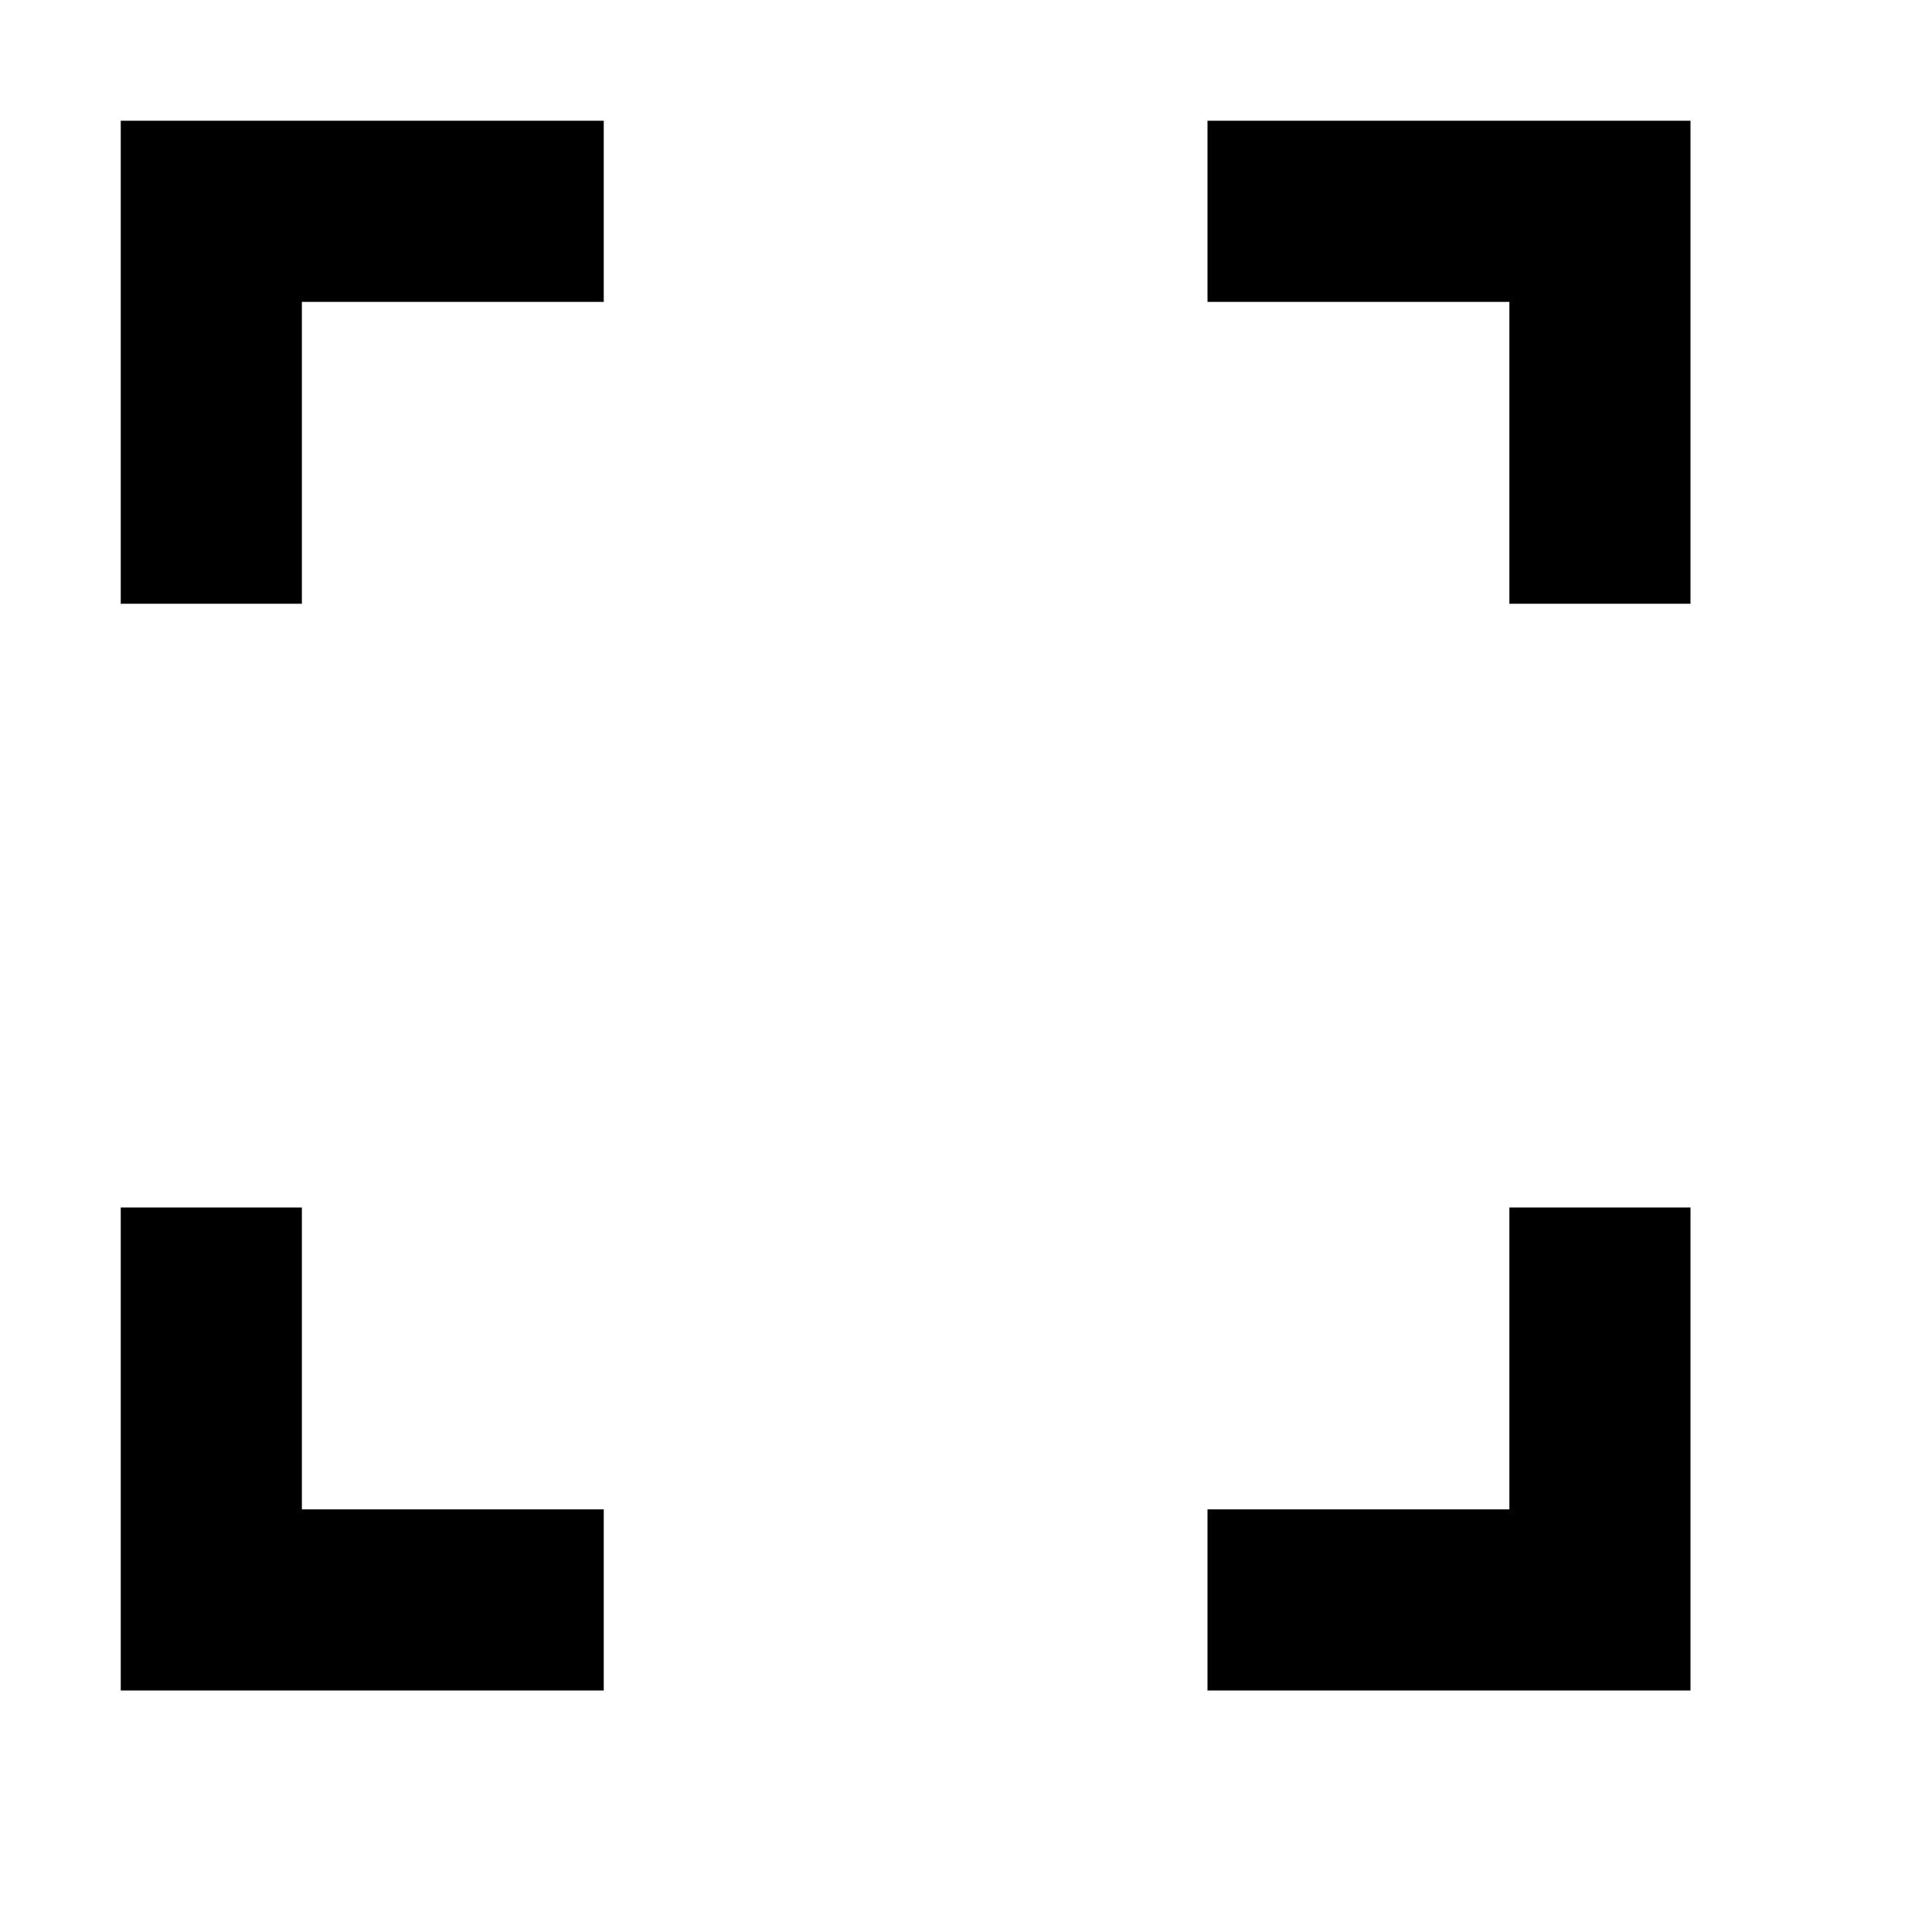 <svg height="16" width="16" xmlns="http://www.w3.org/2000/svg">
  <path d="M1 1V5H2.5V2.5H5V1z" />
  <path d="M1 14V10H2.5V12.5H5V14z" />
  <path d="M14 1V5H12.5V2.5H10V1z" />
  <path d="M14 14H10V12.5H12.5V10H14z" />
</svg>